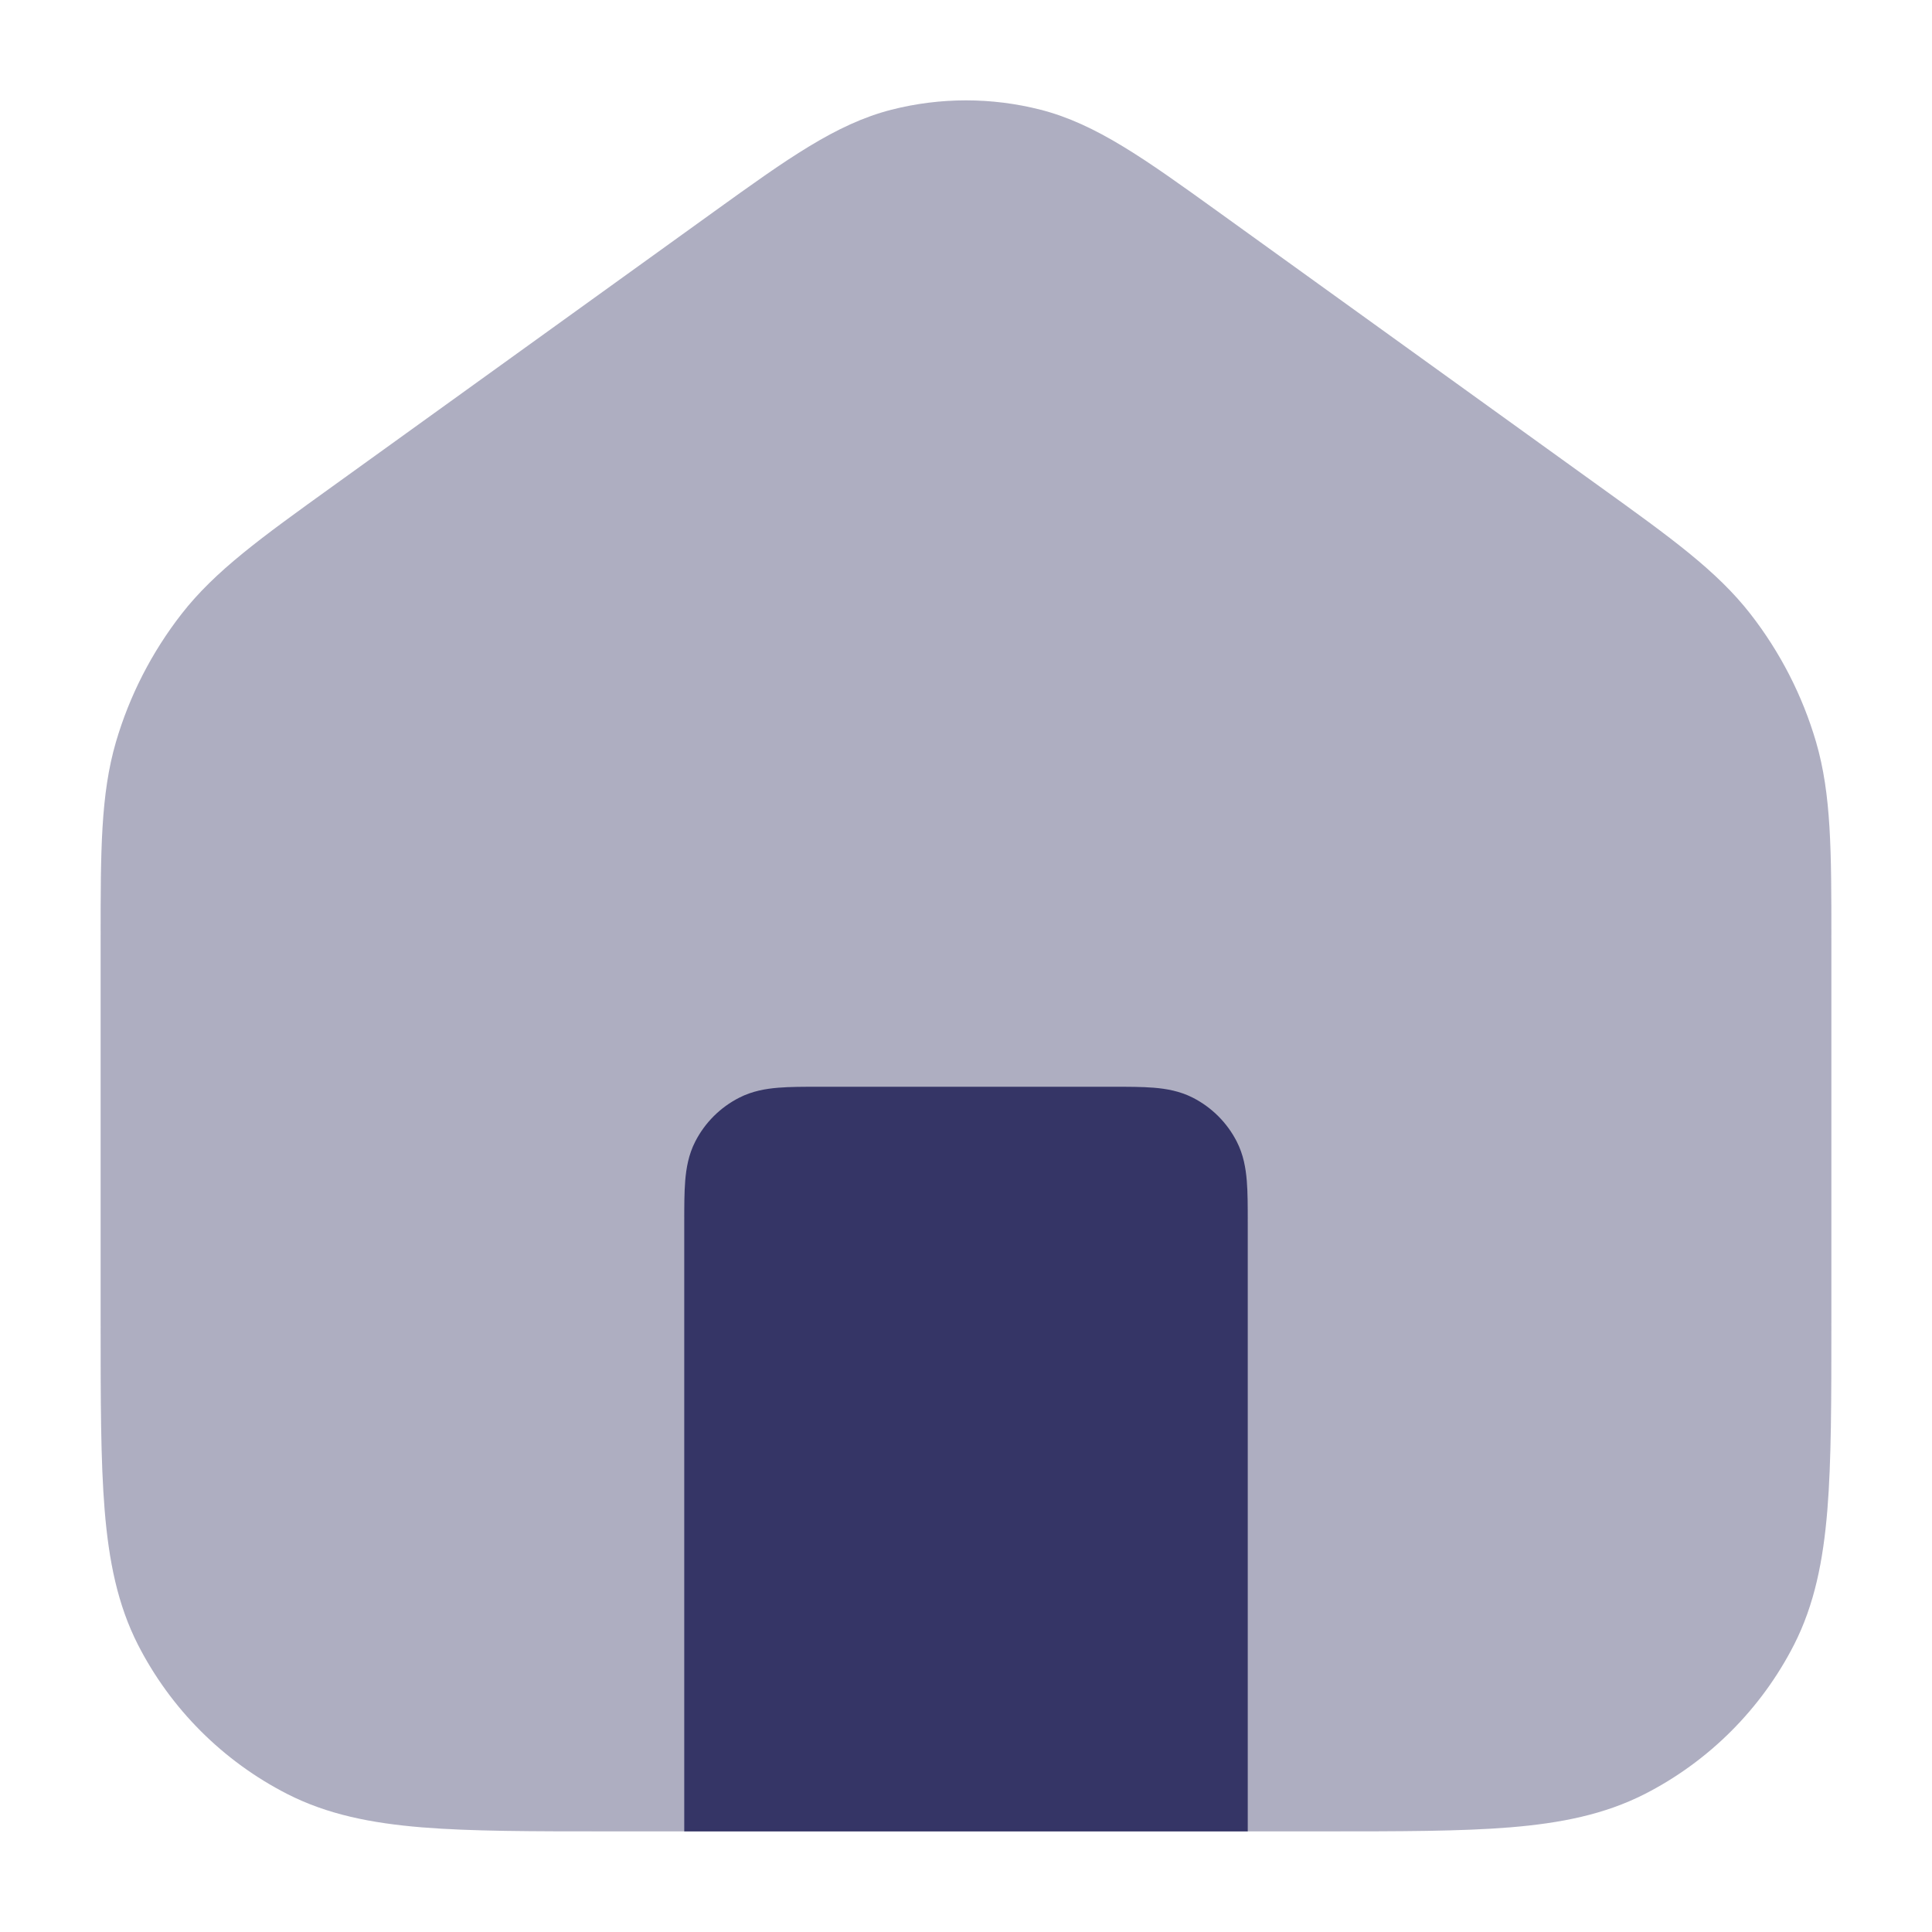 <svg width="24" height="24" viewBox="0 0 24 24" fill="none" xmlns="http://www.w3.org/2000/svg">
<path opacity="0.4" d="M12.926 1.363C12.319 1.208 11.681 1.208 11.074 1.363C10.383 1.539 9.769 1.982 8.878 2.623L4.128 6.044C3.244 6.68 2.674 7.09 2.256 7.626C1.886 8.101 1.609 8.641 1.44 9.218C1.25 9.871 1.25 10.573 1.25 11.662L1.25 16.433C1.25 17.385 1.25 18.146 1.3 18.76C1.352 19.39 1.46 19.932 1.713 20.43C2.121 21.229 2.771 21.879 3.571 22.287C4.068 22.54 4.61 22.648 5.24 22.7C5.854 22.75 6.615 22.75 7.567 22.75H16.433C17.385 22.75 18.146 22.75 18.76 22.7C19.39 22.648 19.932 22.54 20.43 22.287C21.229 21.879 21.879 21.229 22.287 20.43C22.54 19.932 22.648 19.39 22.7 18.76C22.75 18.146 22.75 17.385 22.75 16.433L22.75 11.662C22.75 10.573 22.75 9.871 22.56 9.218C22.391 8.641 22.114 8.101 21.744 7.626C21.326 7.09 20.756 6.68 19.872 6.044L15.122 2.623C14.231 1.982 13.617 1.539 12.926 1.363Z" fill="#353566"/>
<path d="M10.182 13.5C9.987 13.5 9.812 13.5 9.667 13.512C9.511 13.525 9.345 13.553 9.183 13.636C8.947 13.756 8.756 13.947 8.636 14.182C8.553 14.345 8.525 14.511 8.512 14.667C8.5 14.812 8.5 14.987 8.5 15.182V22.75H15.5L15.5 15.182C15.5 14.987 15.5 14.812 15.488 14.667C15.475 14.511 15.447 14.345 15.364 14.182C15.244 13.947 15.053 13.756 14.818 13.636C14.655 13.553 14.489 13.525 14.333 13.512C14.188 13.5 14.013 13.5 13.818 13.5H10.182Z" fill="#353566"/>
</svg>

